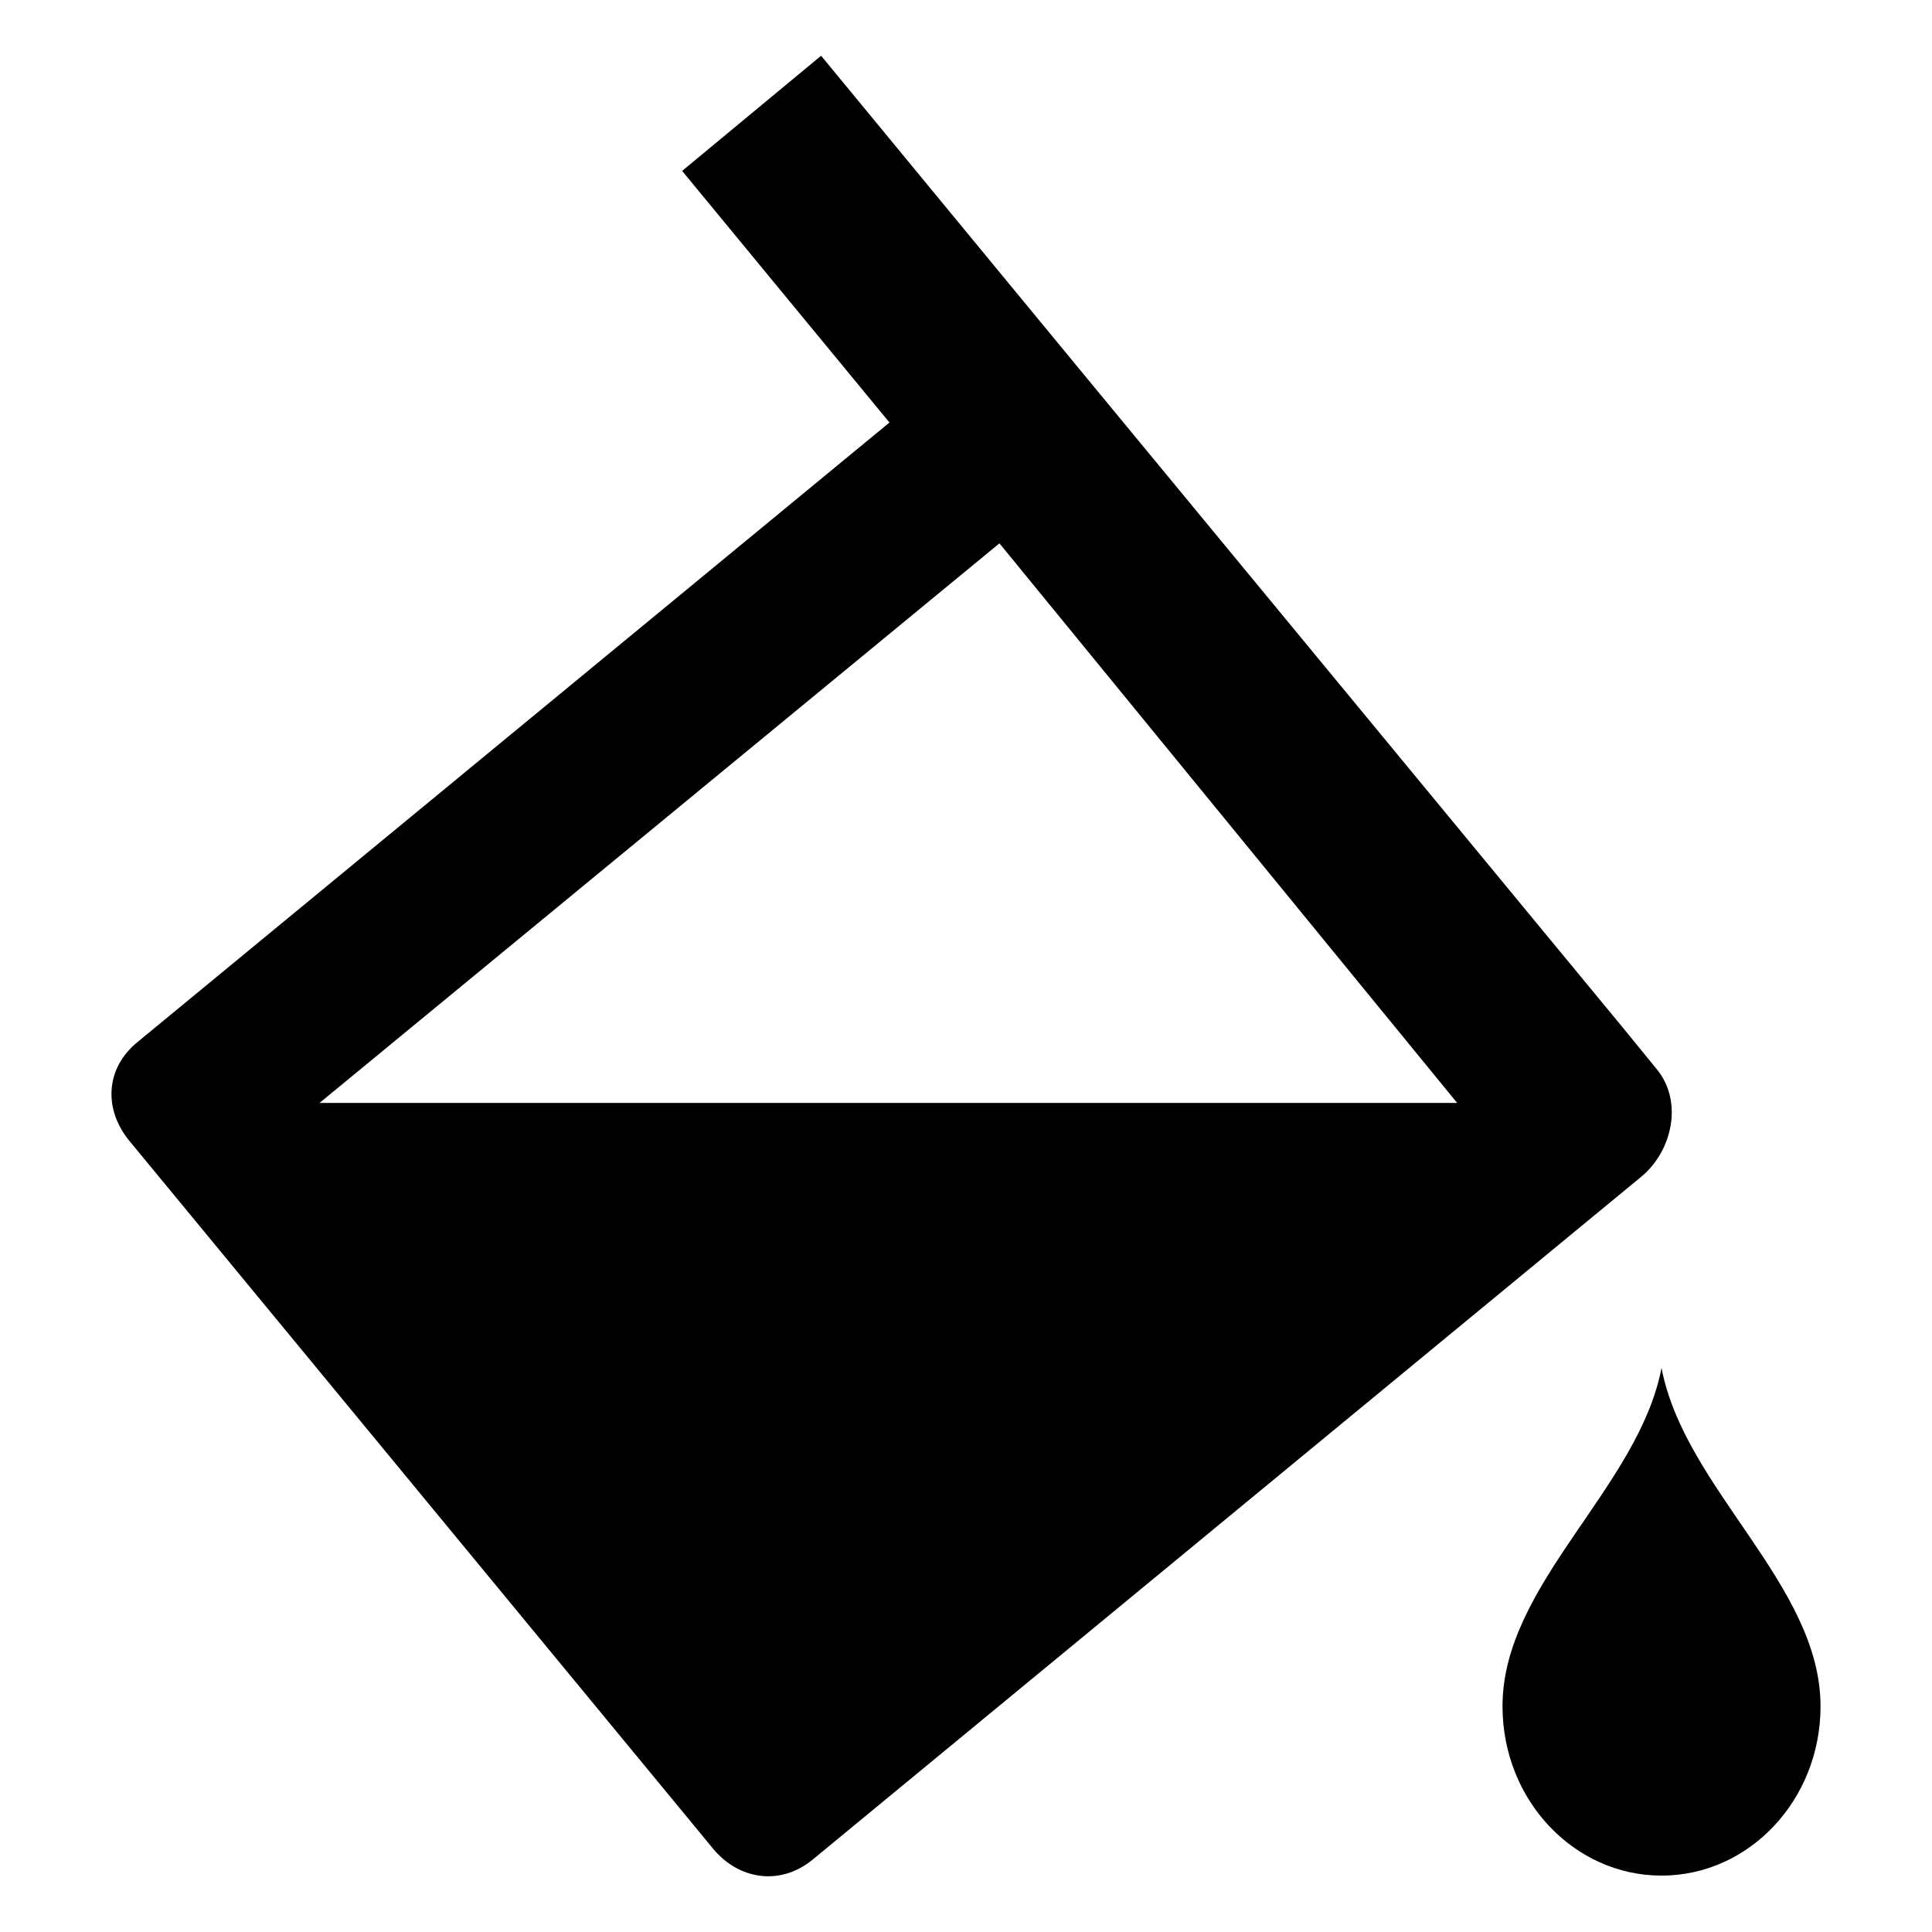 <svg id="f460d977-8055-4444-bc97-28bb0a39206c" data-name="Blue" xmlns="http://www.w3.org/2000/svg" viewBox="0 0 260 260"><path d="M202.2,229.63c0-16.48,18.3-29.36,21.4-45.54,3.1,16.28,21.4,29.16,21.4,45.54,0,12.59-9.6,22.78-21.4,22.78S202.2,242.22,202.2,229.63Z"/><path d="M223,143.94l-4.4-5.4L144.5,48.75,110.5,7.5,91.8,23l27.9,33.86L18.5,140.24c-4.3,3.5-4.6,9-1.1,13.28l78.5,95.19c3.5,4.3,9.1,5.09,13.4,1.6l111.5-91.89C225.1,154.92,226.5,148.23,223,143.94ZM43,148.43l91.5-75.31,61.6,75.31Z"/></svg>